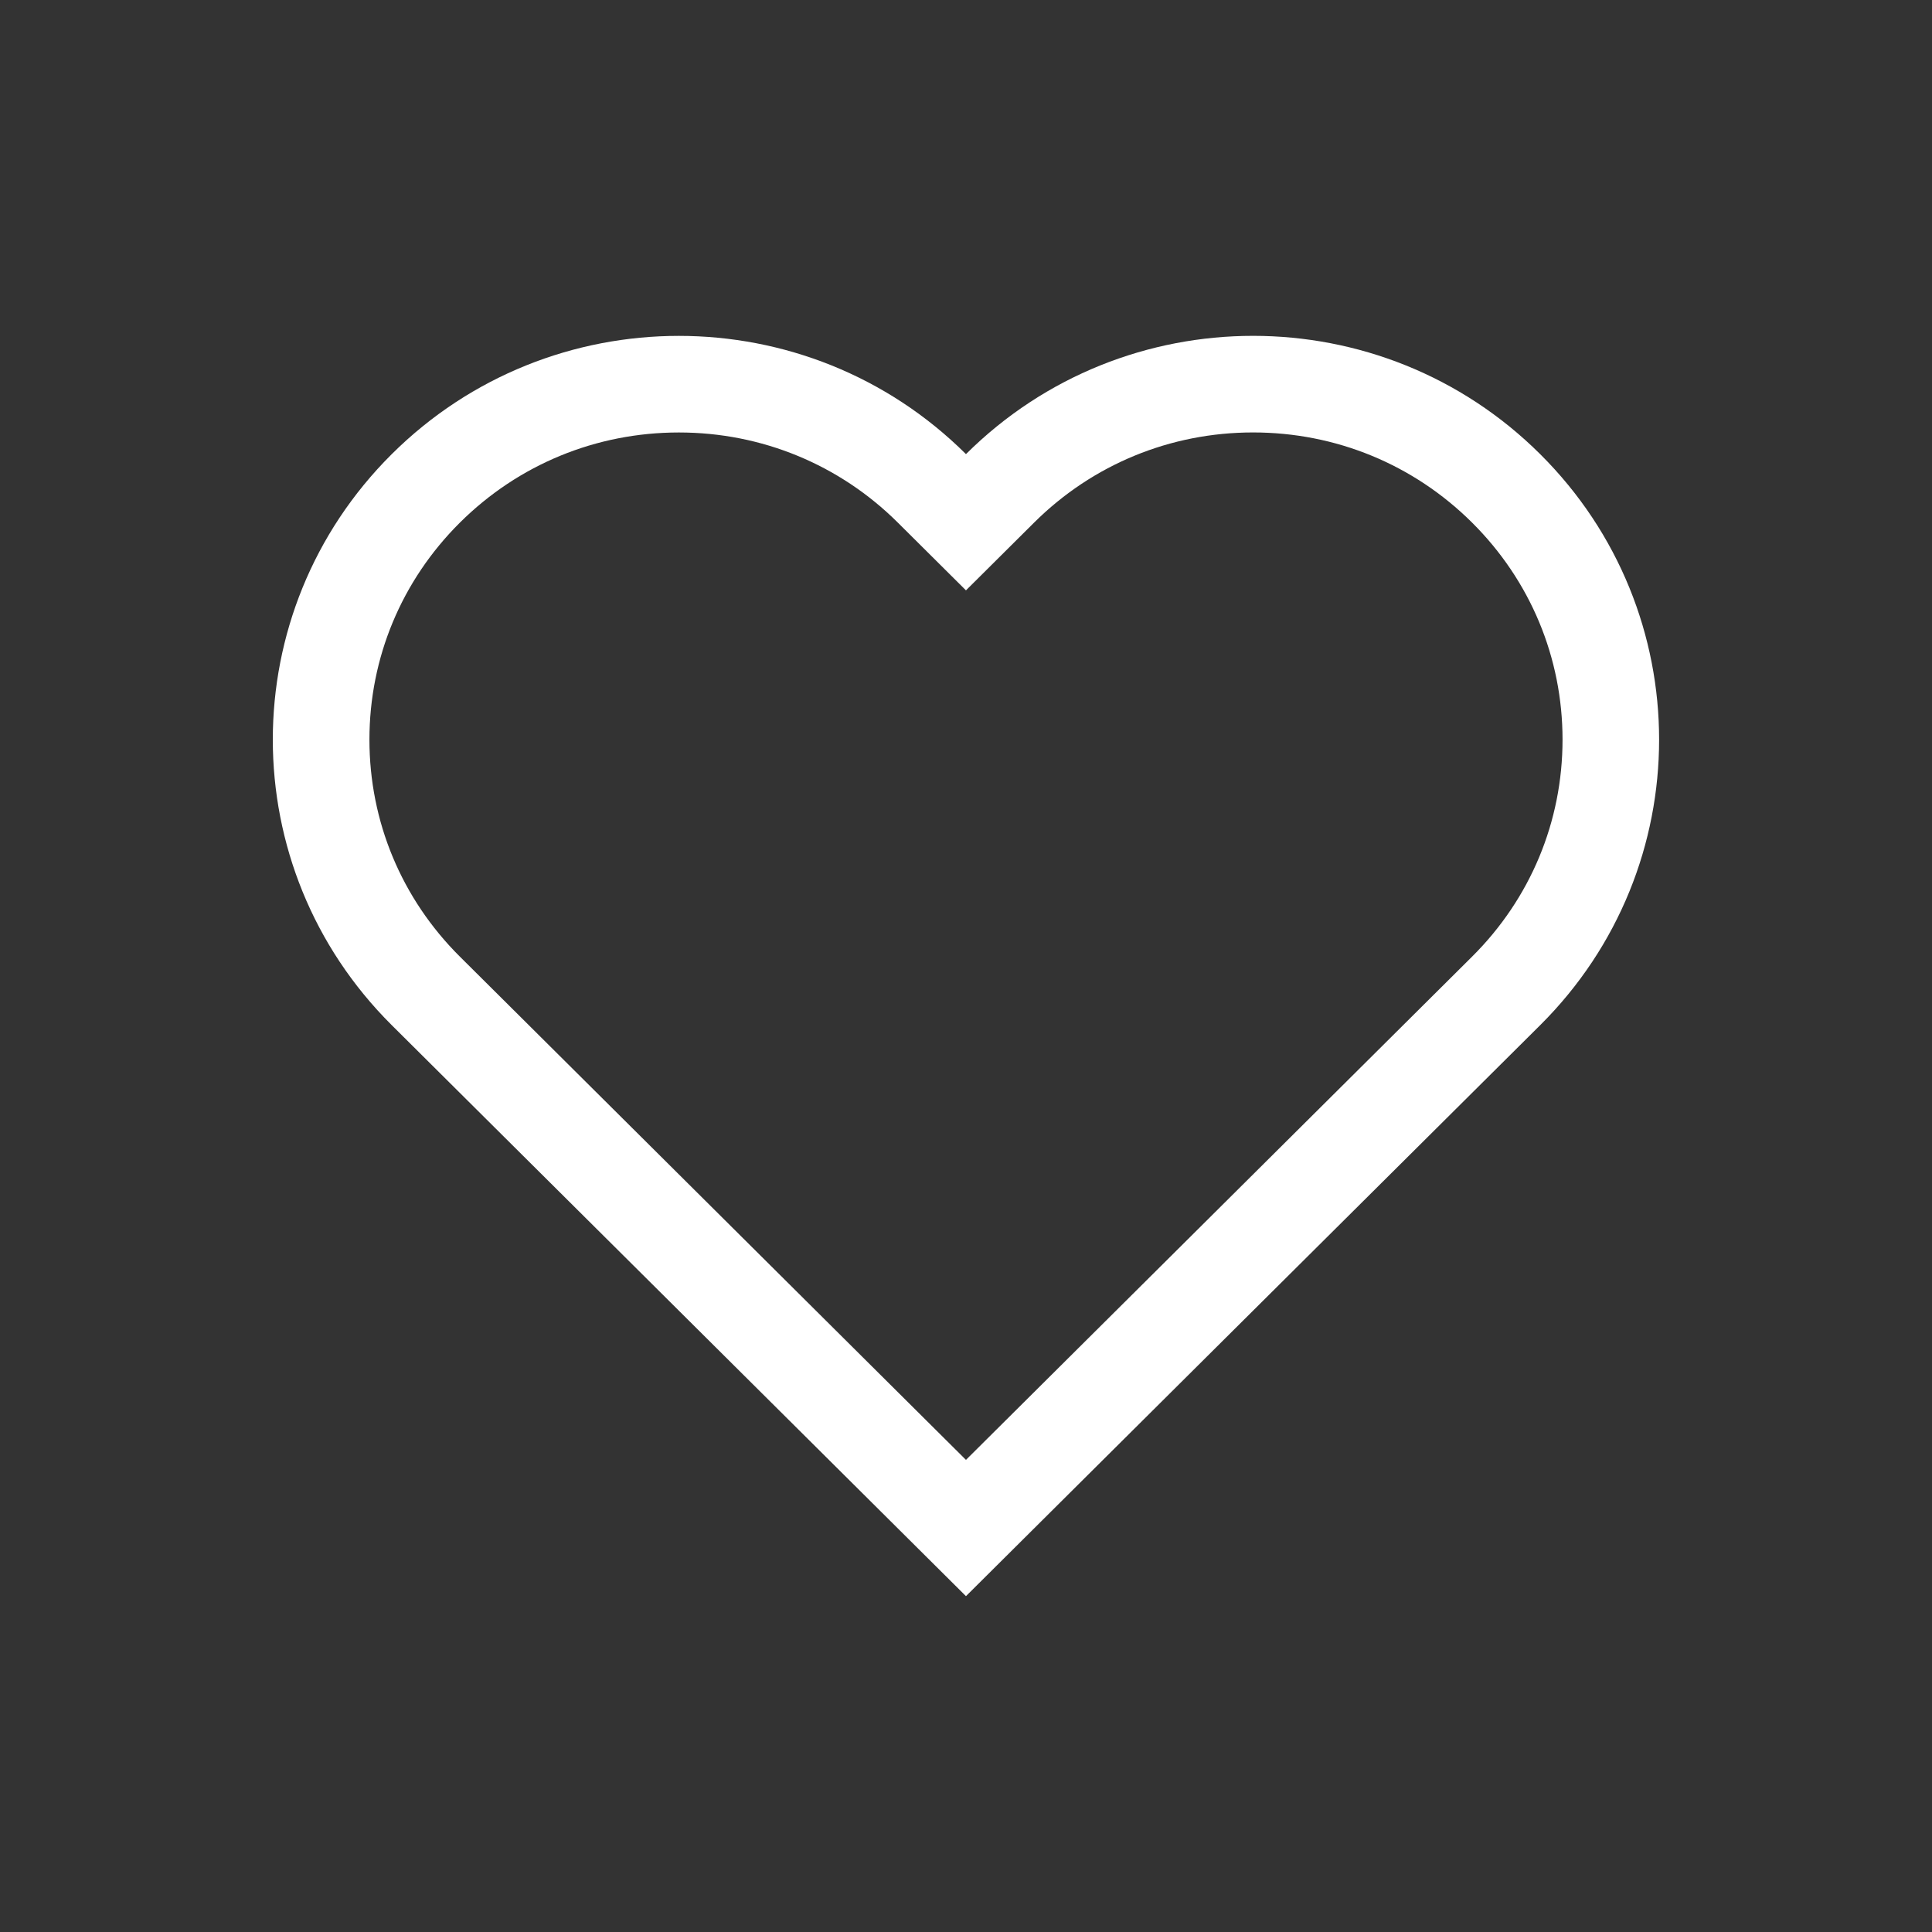 <?xml version="1.0" encoding="iso-8859-1"?>
<!-- Generator: Adobe Illustrator 17.0.0, SVG Export Plug-In . SVG Version: 6.00 Build 0)  -->
<!DOCTYPE svg PUBLIC "-//W3C//DTD SVG 1.1//EN" "http://www.w3.org/Graphics/SVG/1.1/DTD/svg11.dtd">
<svg version="1.1" xmlns="http://www.w3.org/2000/svg" xmlns:xlink="http://www.w3.org/1999/xlink" x="0px" y="0px" width="60px"
	 height="60px" viewBox="44.148 329.933 60 60" style="enable-background:new 44.148 329.933 60 60;" xml:space="preserve">
<rect x="44.148" y="329.933" width="60" height="60" fill="#333333" stroke="none"/>
<g id="Layer_1">
	<polygon style="display:none;fill:#0071BC;" points="66.036,363.063 169.827,284.747 176.673,272.445 165.484,280.604 
		69.839,352.773 51.289,365.581 	"/>
</g>
<g id="Layer_3">
</g>
<g id="Layer_2">
	<g>
		<path style="fill:#FFFFFF;" d="M83.064,343.363c2.57,0,4.985,0.994,6.801,2.8c1.811,1.801,2.809,4.195,2.809,6.74
			c0,2.545-0.997,4.938-2.809,6.739l-15.718,15.629L58.43,359.642c-1.811-1.801-2.809-4.194-2.809-6.739s0.998-4.938,2.809-6.739
			c1.816-1.806,4.231-2.8,6.801-2.8c2.57,0,4.986,0.995,6.801,2.8l2.115,2.103l2.115-2.103
			C78.079,344.357,80.494,343.363,83.064,343.363 M83.064,340.363c-3.227,0-6.454,1.224-8.917,3.673
			c-2.462-2.448-5.689-3.672-8.916-3.672c-3.228,0-6.454,1.224-8.917,3.673c-4.925,4.897-4.925,12.836,0,17.733l17.833,17.733
			l17.833-17.733c4.924-4.897,4.924-12.836,0-17.733C89.518,341.587,86.291,340.363,83.064,340.363L83.064,340.363z"/>
	</g>
</g>
</svg>
